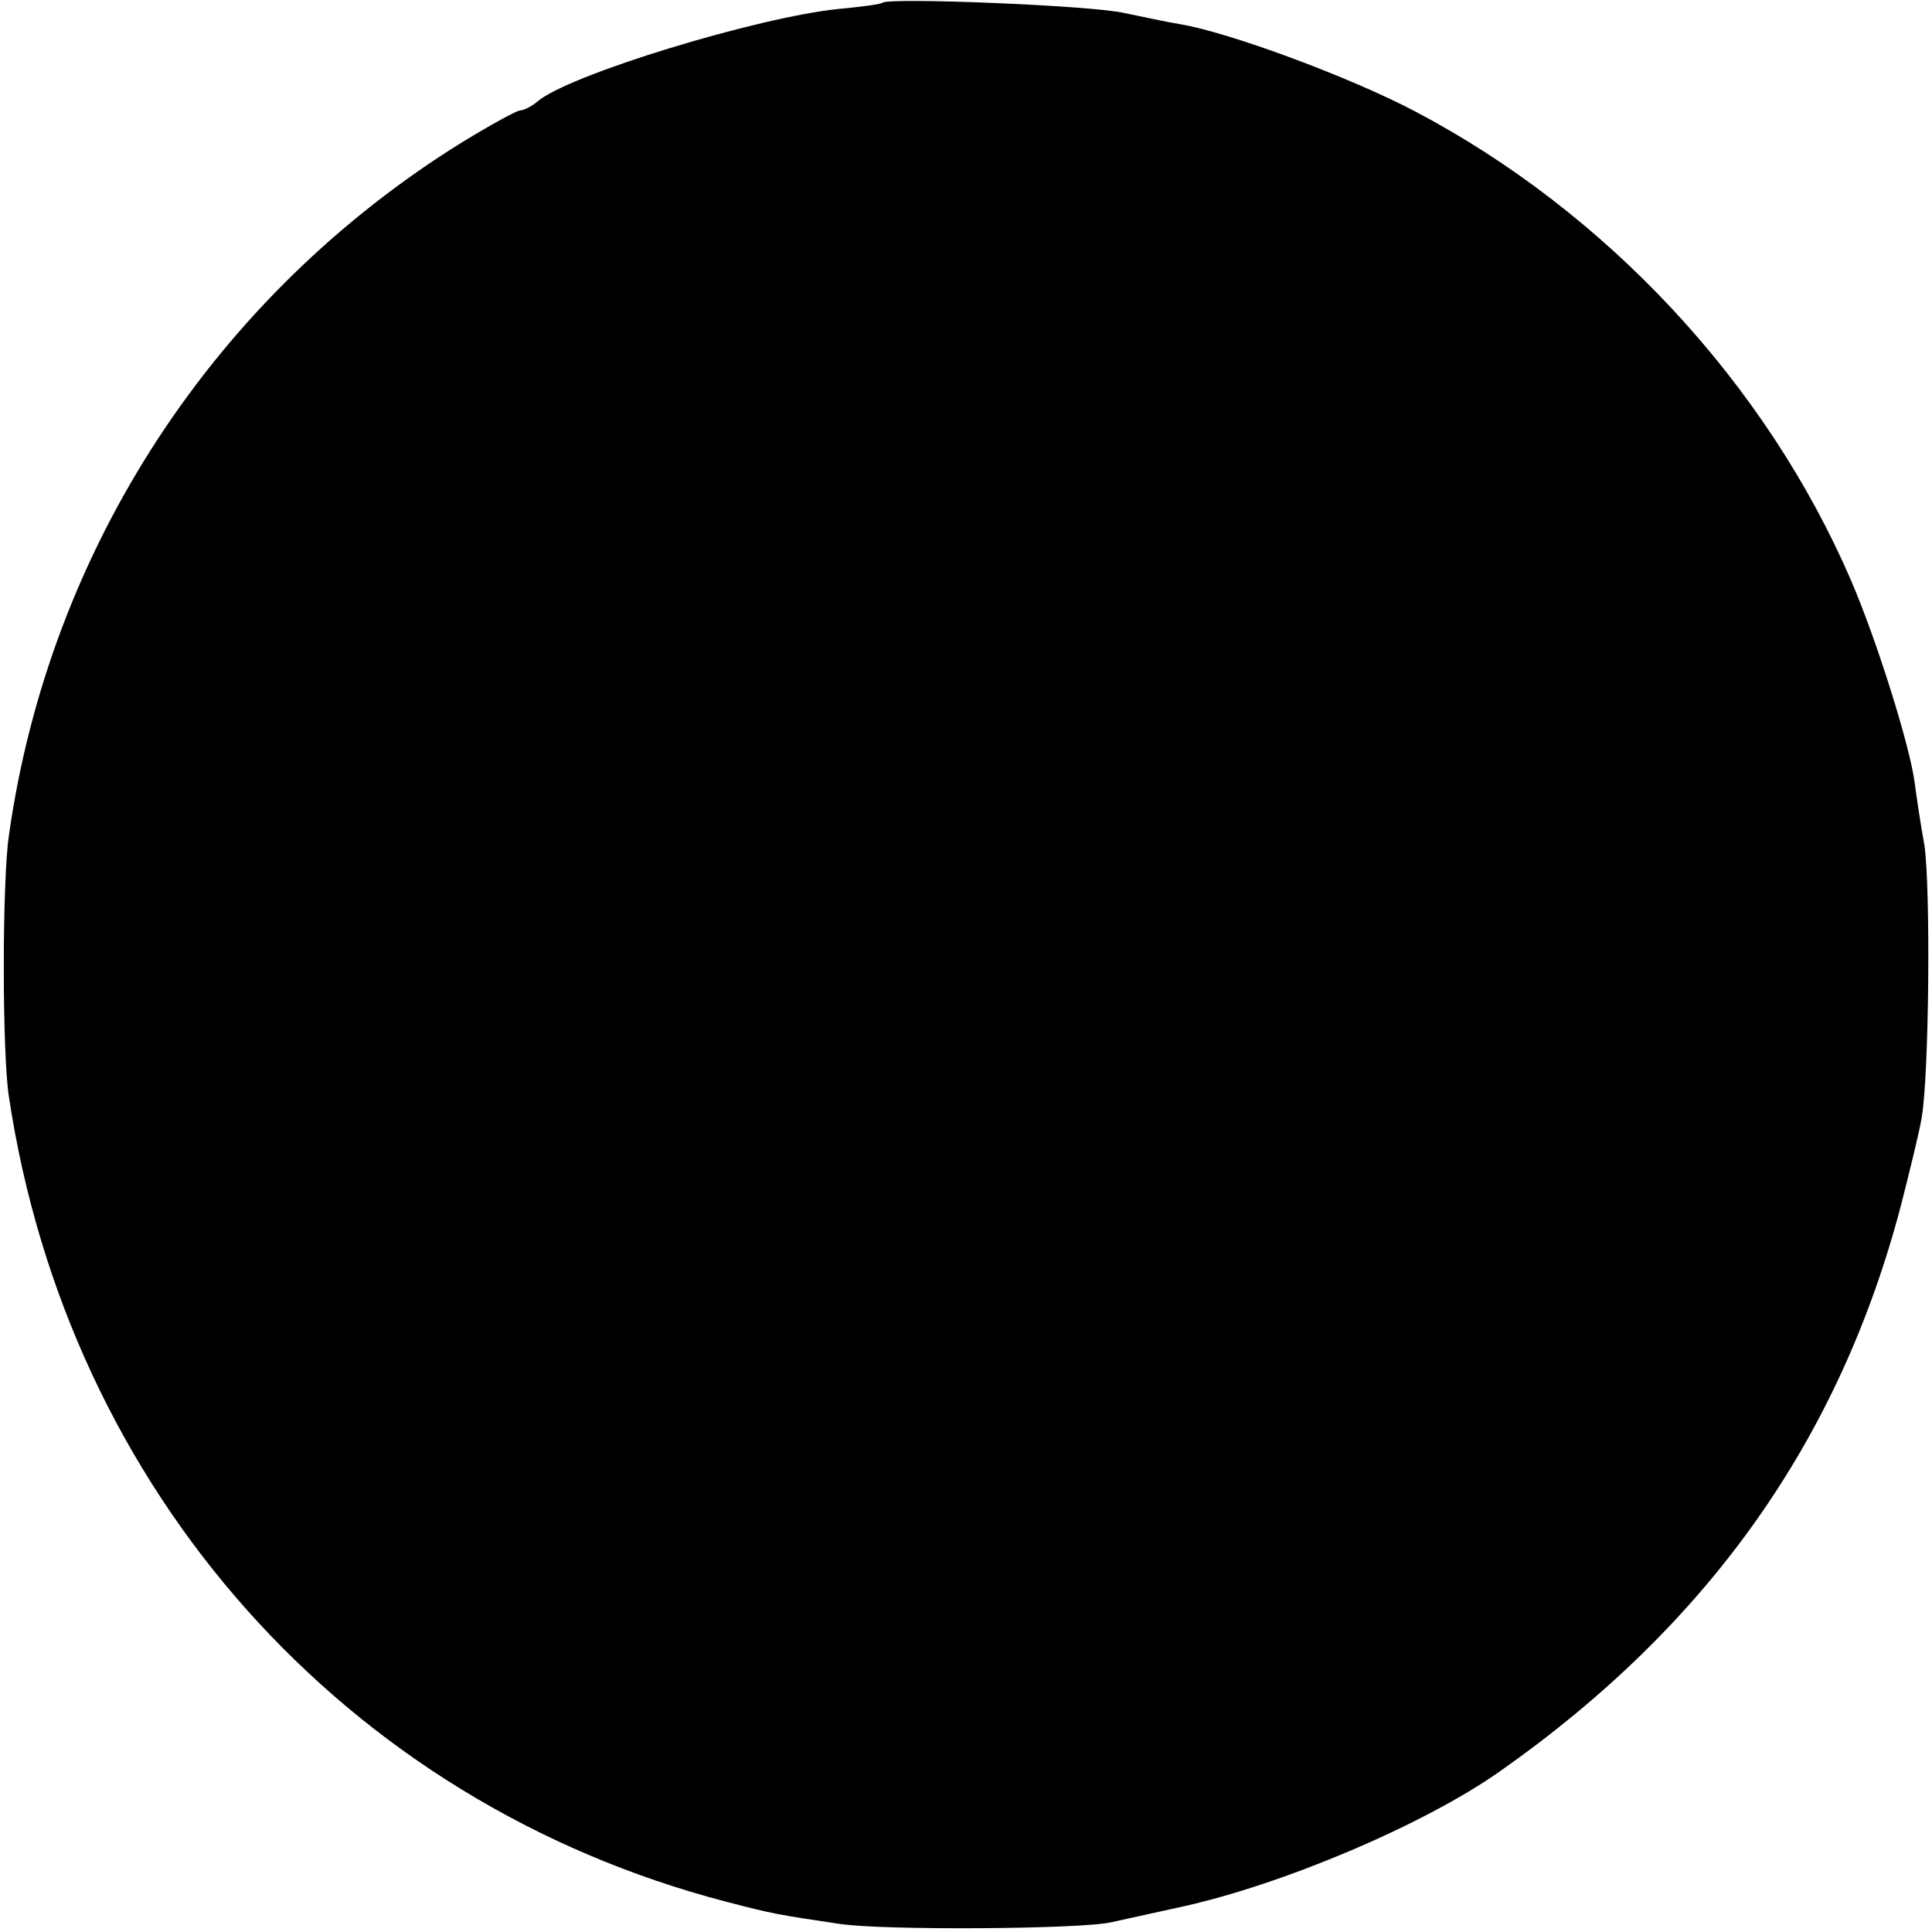 <?xml version="1.0" standalone="no"?>
<!DOCTYPE svg PUBLIC "-//W3C//DTD SVG 20010904//EN"
 "http://www.w3.org/TR/2001/REC-SVG-20010904/DTD/svg10.dtd">
<svg version="1.0" xmlns="http://www.w3.org/2000/svg"
 width="280pt" height="280pt" viewBox="0 0 280 280"
 preserveAspectRatio="xMidYMid meet">
<g transform="translate(0,280) scale(0.1,-0.1)"
fill="#000000" stroke="none">
<path d="M1279 2796 c-2 -2 -31 -6 -64 -9 -117 -12 -390 -95 -436 -134 -8 -7
-20 -13 -25 -13 -5 0 -43 -21 -84 -46 -358 -222 -598 -588 -657 -1004 -10 -67
-10 -318 0 -380 86 -571 487 -1022 1039 -1166 69 -18 76 -19 163 -32 61 -10
351 -8 395 2 14 3 59 13 100 22 148 32 355 120 464 197 303 213 492 481 581
820 13 51 27 108 30 127 11 63 13 334 4 395 -6 33 -12 74 -14 90 -7 54 -55
207 -92 293 -123 286 -355 535 -633 681 -93 49 -268 114 -340 126 -19 3 -55
11 -80 16 -44 11 -342 23 -351 15z"/>
</g>
</svg>
